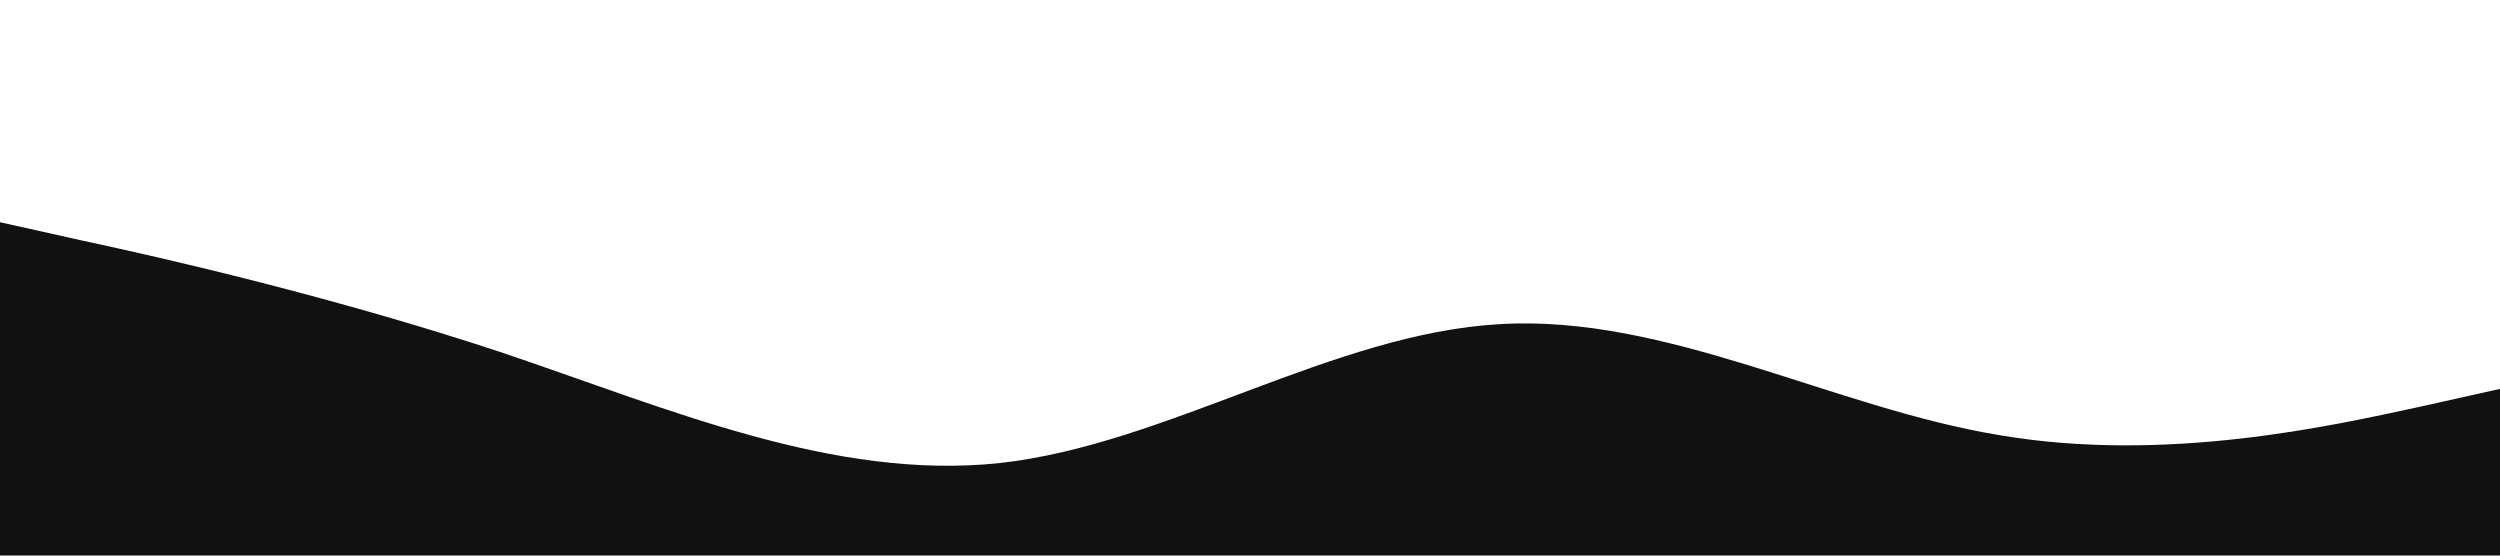 <?xml version="1.0" standalone="no"?><svg xmlns="http://www.w3.org/2000/svg" viewBox="0 0 1440 320"><path fill="#111111" fill-opacity="1" d="M0,128L48,138.7C96,149,192,171,288,202.7C384,235,480,277,576,266.7C672,256,768,192,864,186.7C960,181,1056,235,1152,250.7C1248,267,1344,245,1392,234.7L1440,224L1440,320L1392,320C1344,320,1248,320,1152,320C1056,320,960,320,864,320C768,320,672,320,576,320C480,320,384,320,288,320C192,320,96,320,48,320L0,320Z"></path></svg>